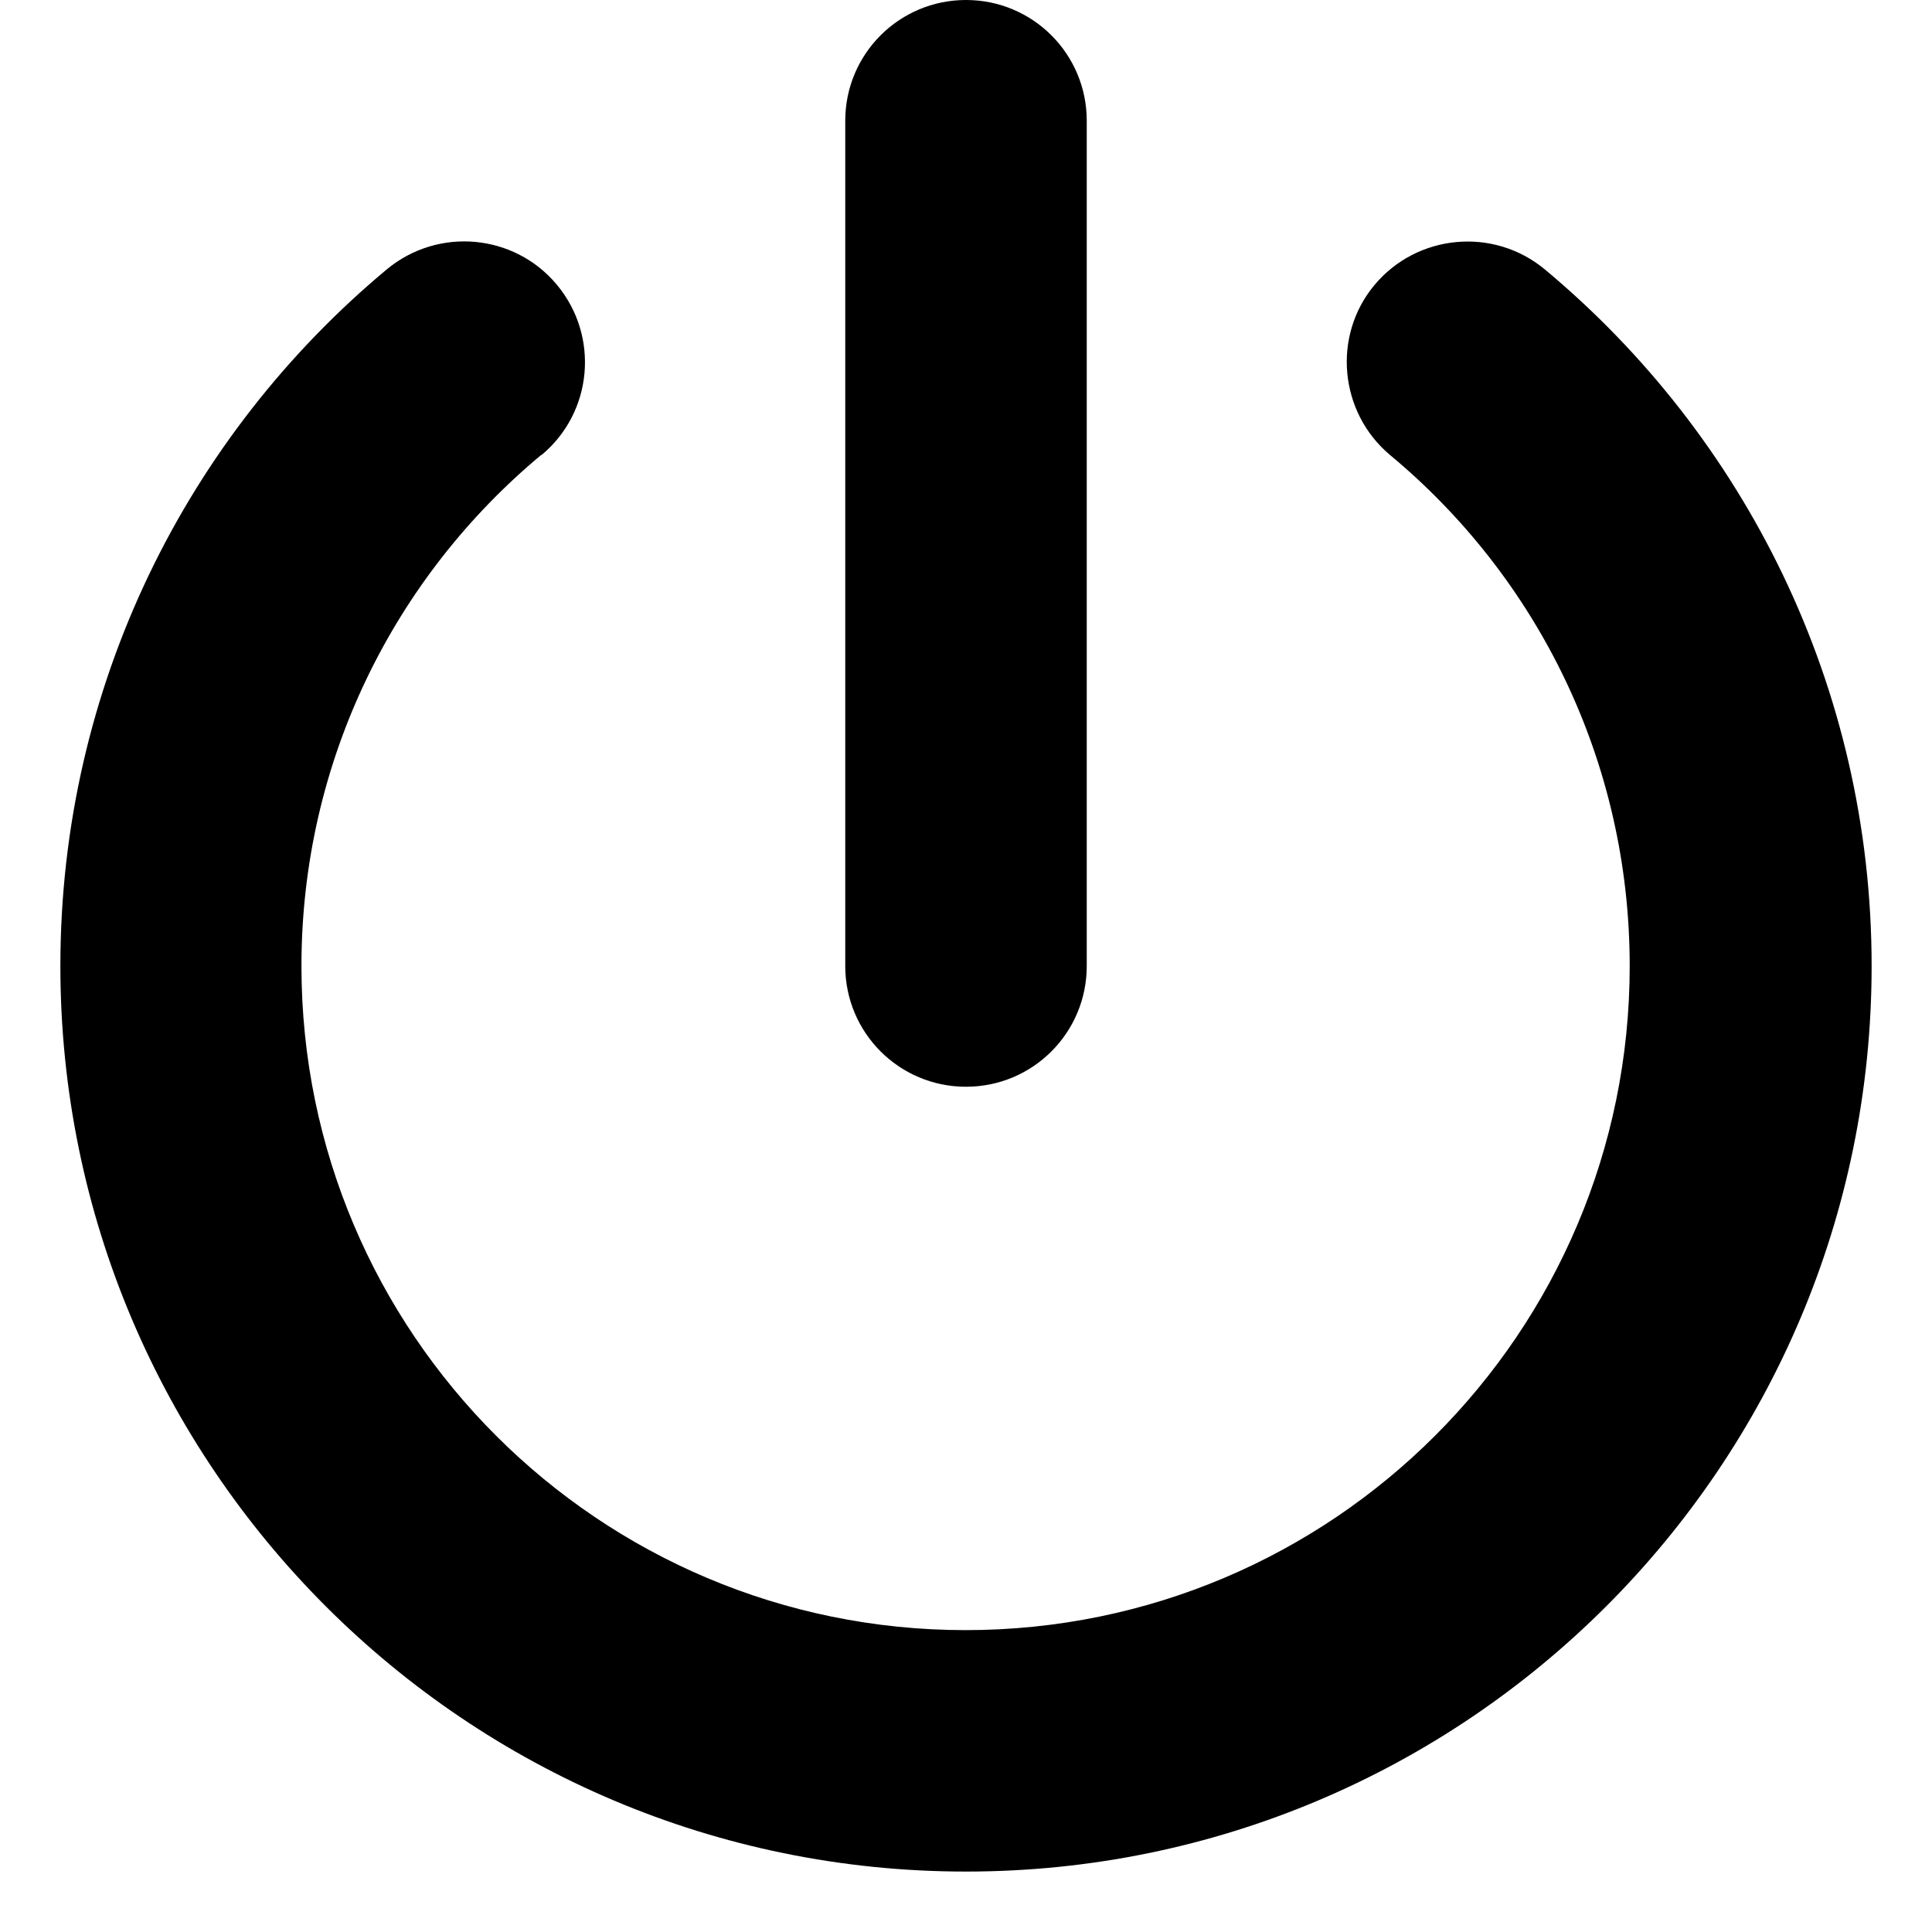 <svg version="1.1" xmlns="http://www.w3.org/2000/svg" width="32" height="32" viewBox="0 0 32 32">
<path fill="currentColor" d="M18 2c0-1.106-0.894-2-2-2s-2 0.894-2 2v14c0 1.106 0.894 2 2 2s2-0.894 2-2v-14zM8.969 7.537c0.85-0.706 0.963-1.969 0.256-2.819s-1.969-0.962-2.819-0.256c-3.3 2.75-5.406 6.9-5.406 11.537 0 8.281 6.719 15 15 15s15-6.719 15-15c0-4.637-2.113-8.787-5.413-11.537-0.85-0.706-2.113-0.587-2.819 0.256s-0.587 2.112 0.256 2.819c2.431 2.019 3.969 5.063 3.969 8.463 0 6.075-4.925 11-11 11s-11-4.925-11-11c0-3.4 1.544-6.444 3.969-8.463z"/>
</svg>
